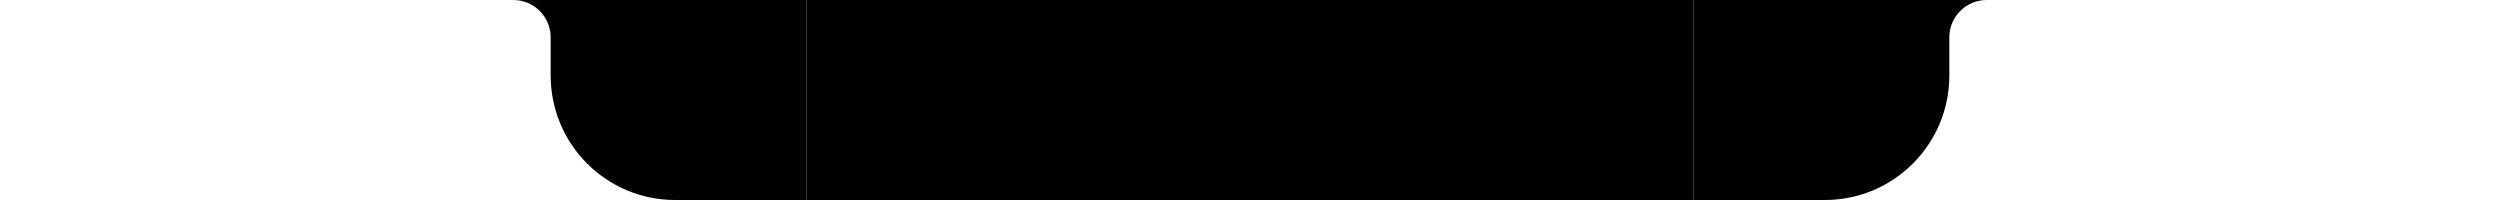 <svg width="375" height="30" viewBox="0 0 375 30" fill="none" xmlns="http://www.w3.org/2000/svg">
<path d="M101.267 30H121V0H77C80.093 0 82.6 2.507 82.6 5.6V11.333C82.6 21.643 90.957 30 101.267 30Z" fill="black"/>
<rect x="121" width="133" height="30" fill="black"/>
<path d="M273.733 30H254V0H298C294.907 0 292.4 2.507 292.4 5.6V11.333C292.4 21.643 284.043 30 273.733 30Z" fill="black"/>
</svg>
